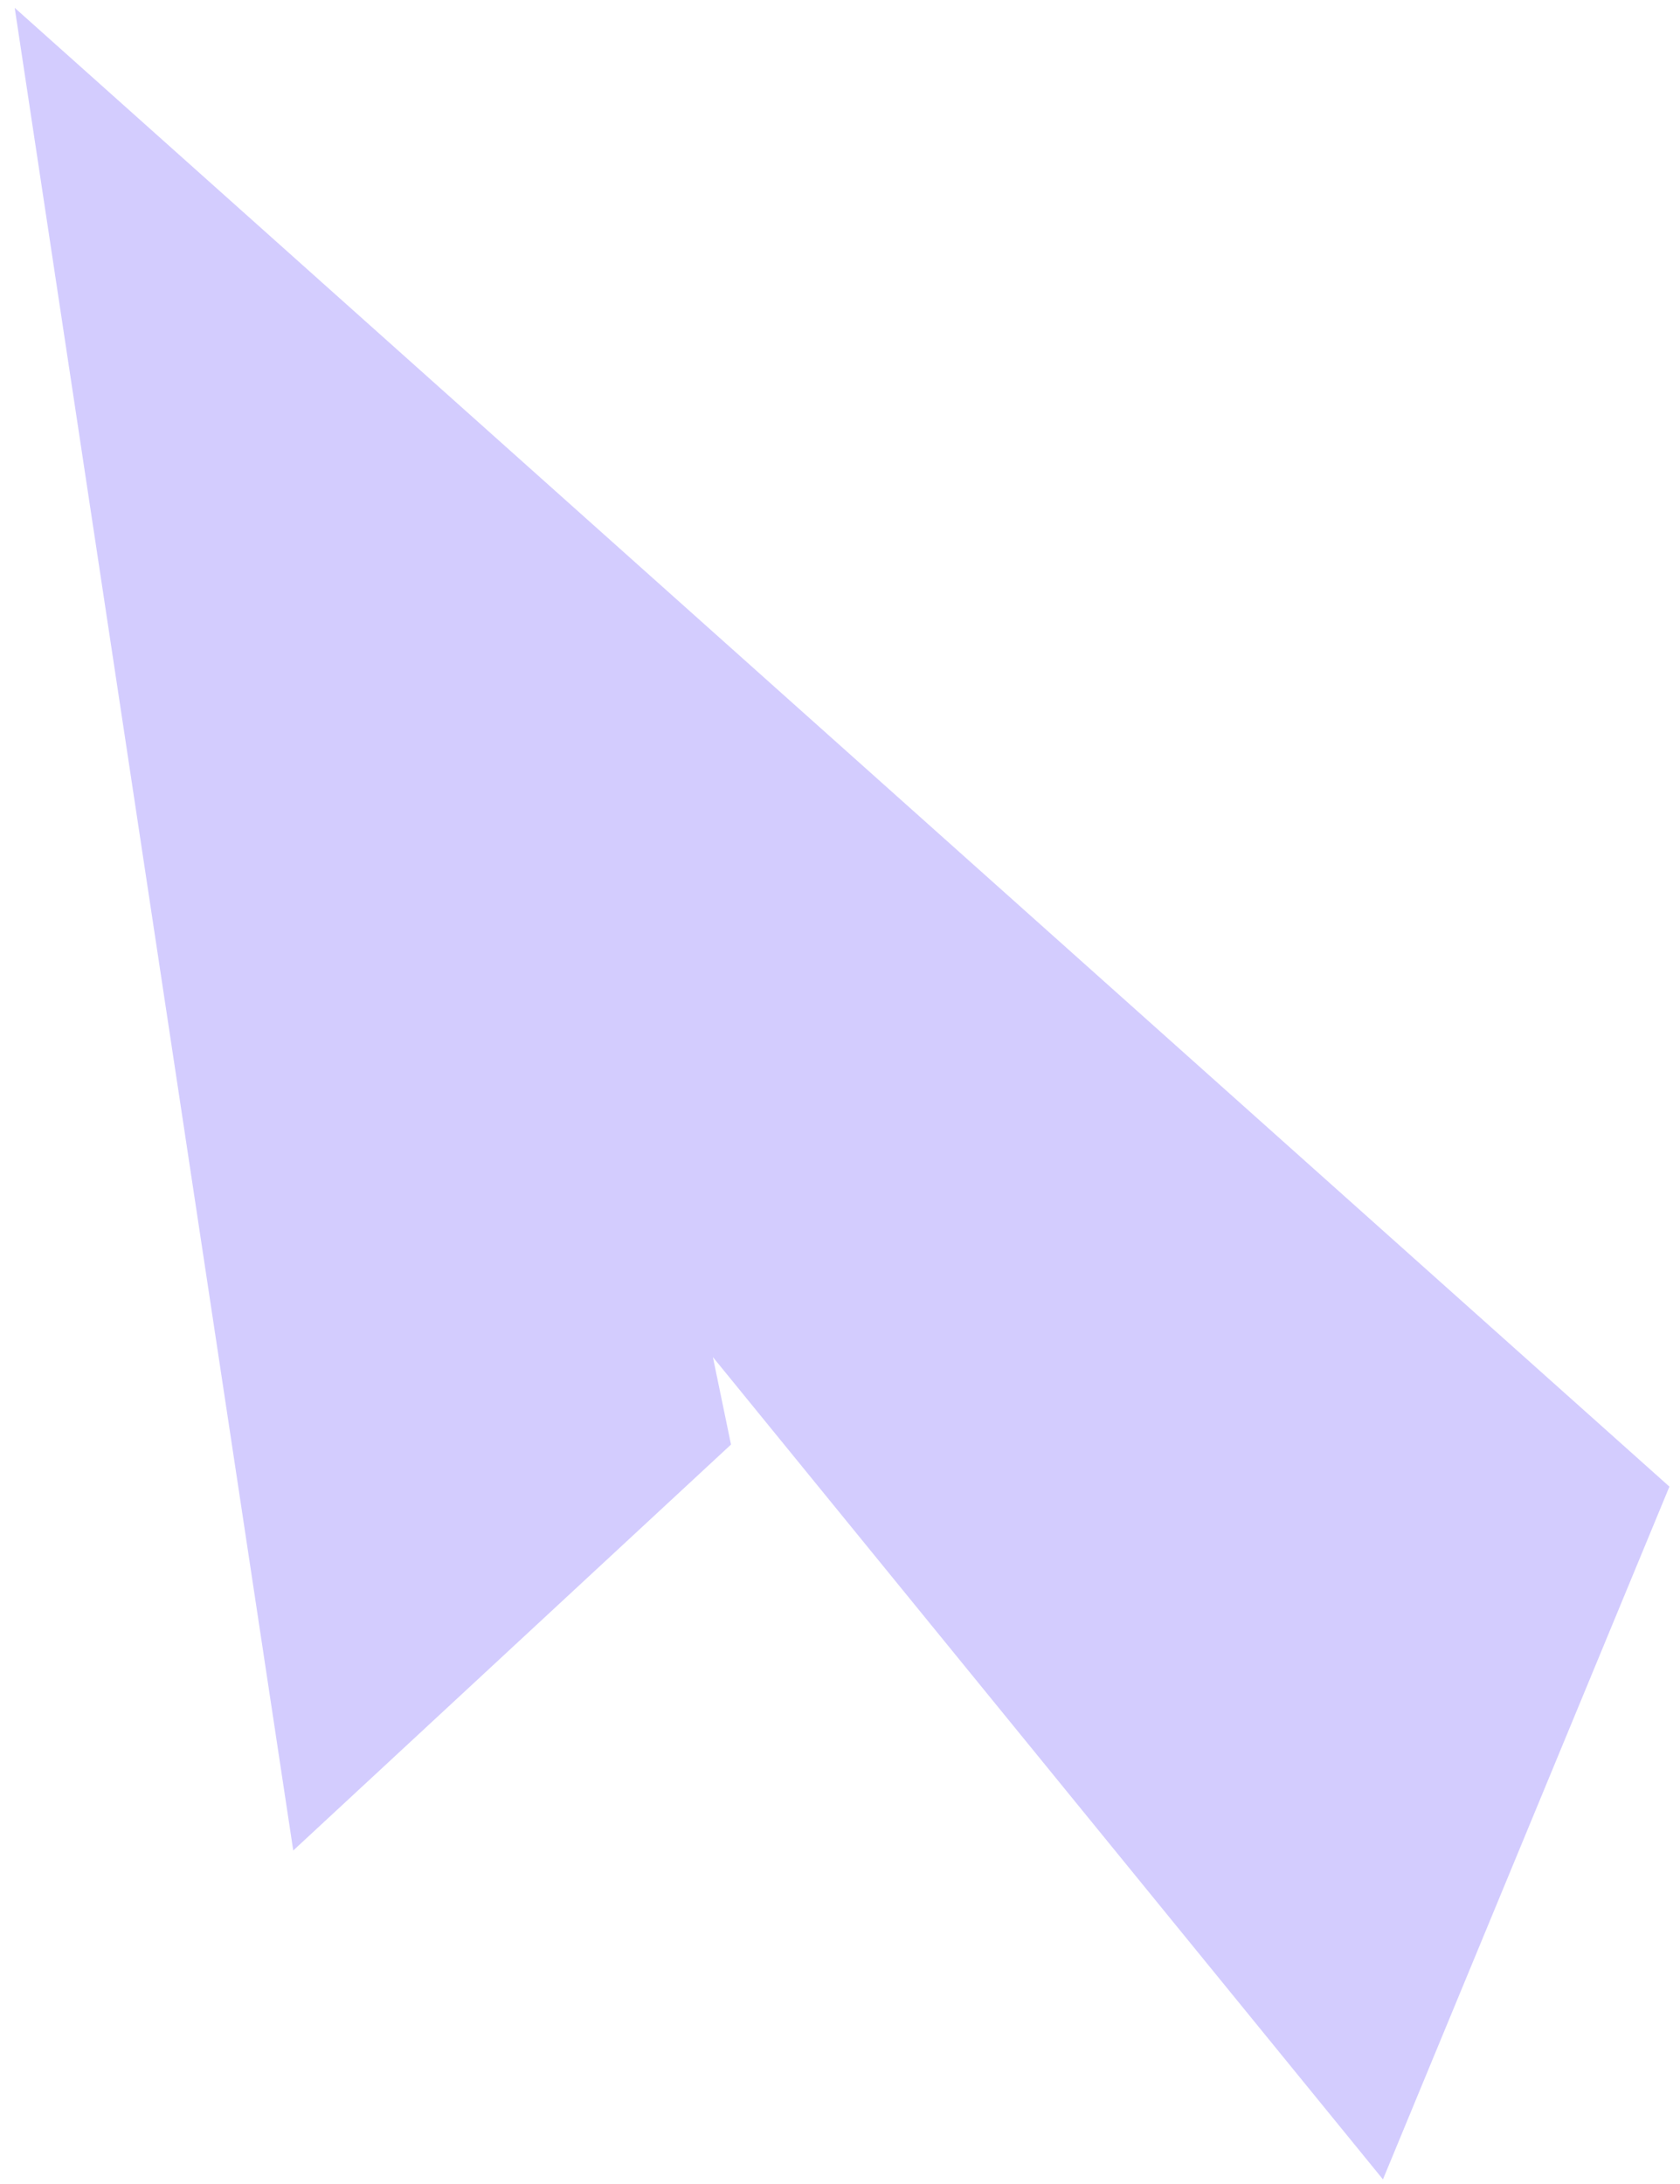 <svg width="100" height="130" viewBox="0 0 100 130" fill="none" xmlns="http://www.w3.org/2000/svg">
<path id="Vector" d="M0.875 0.466L99.37 88.489L82.319 129.726L42.434 80.779L43.512 85.986L17.455 110.149L0.875 0.466Z" fill="#2604FA" fill-opacity="0.2"/>
</svg>
